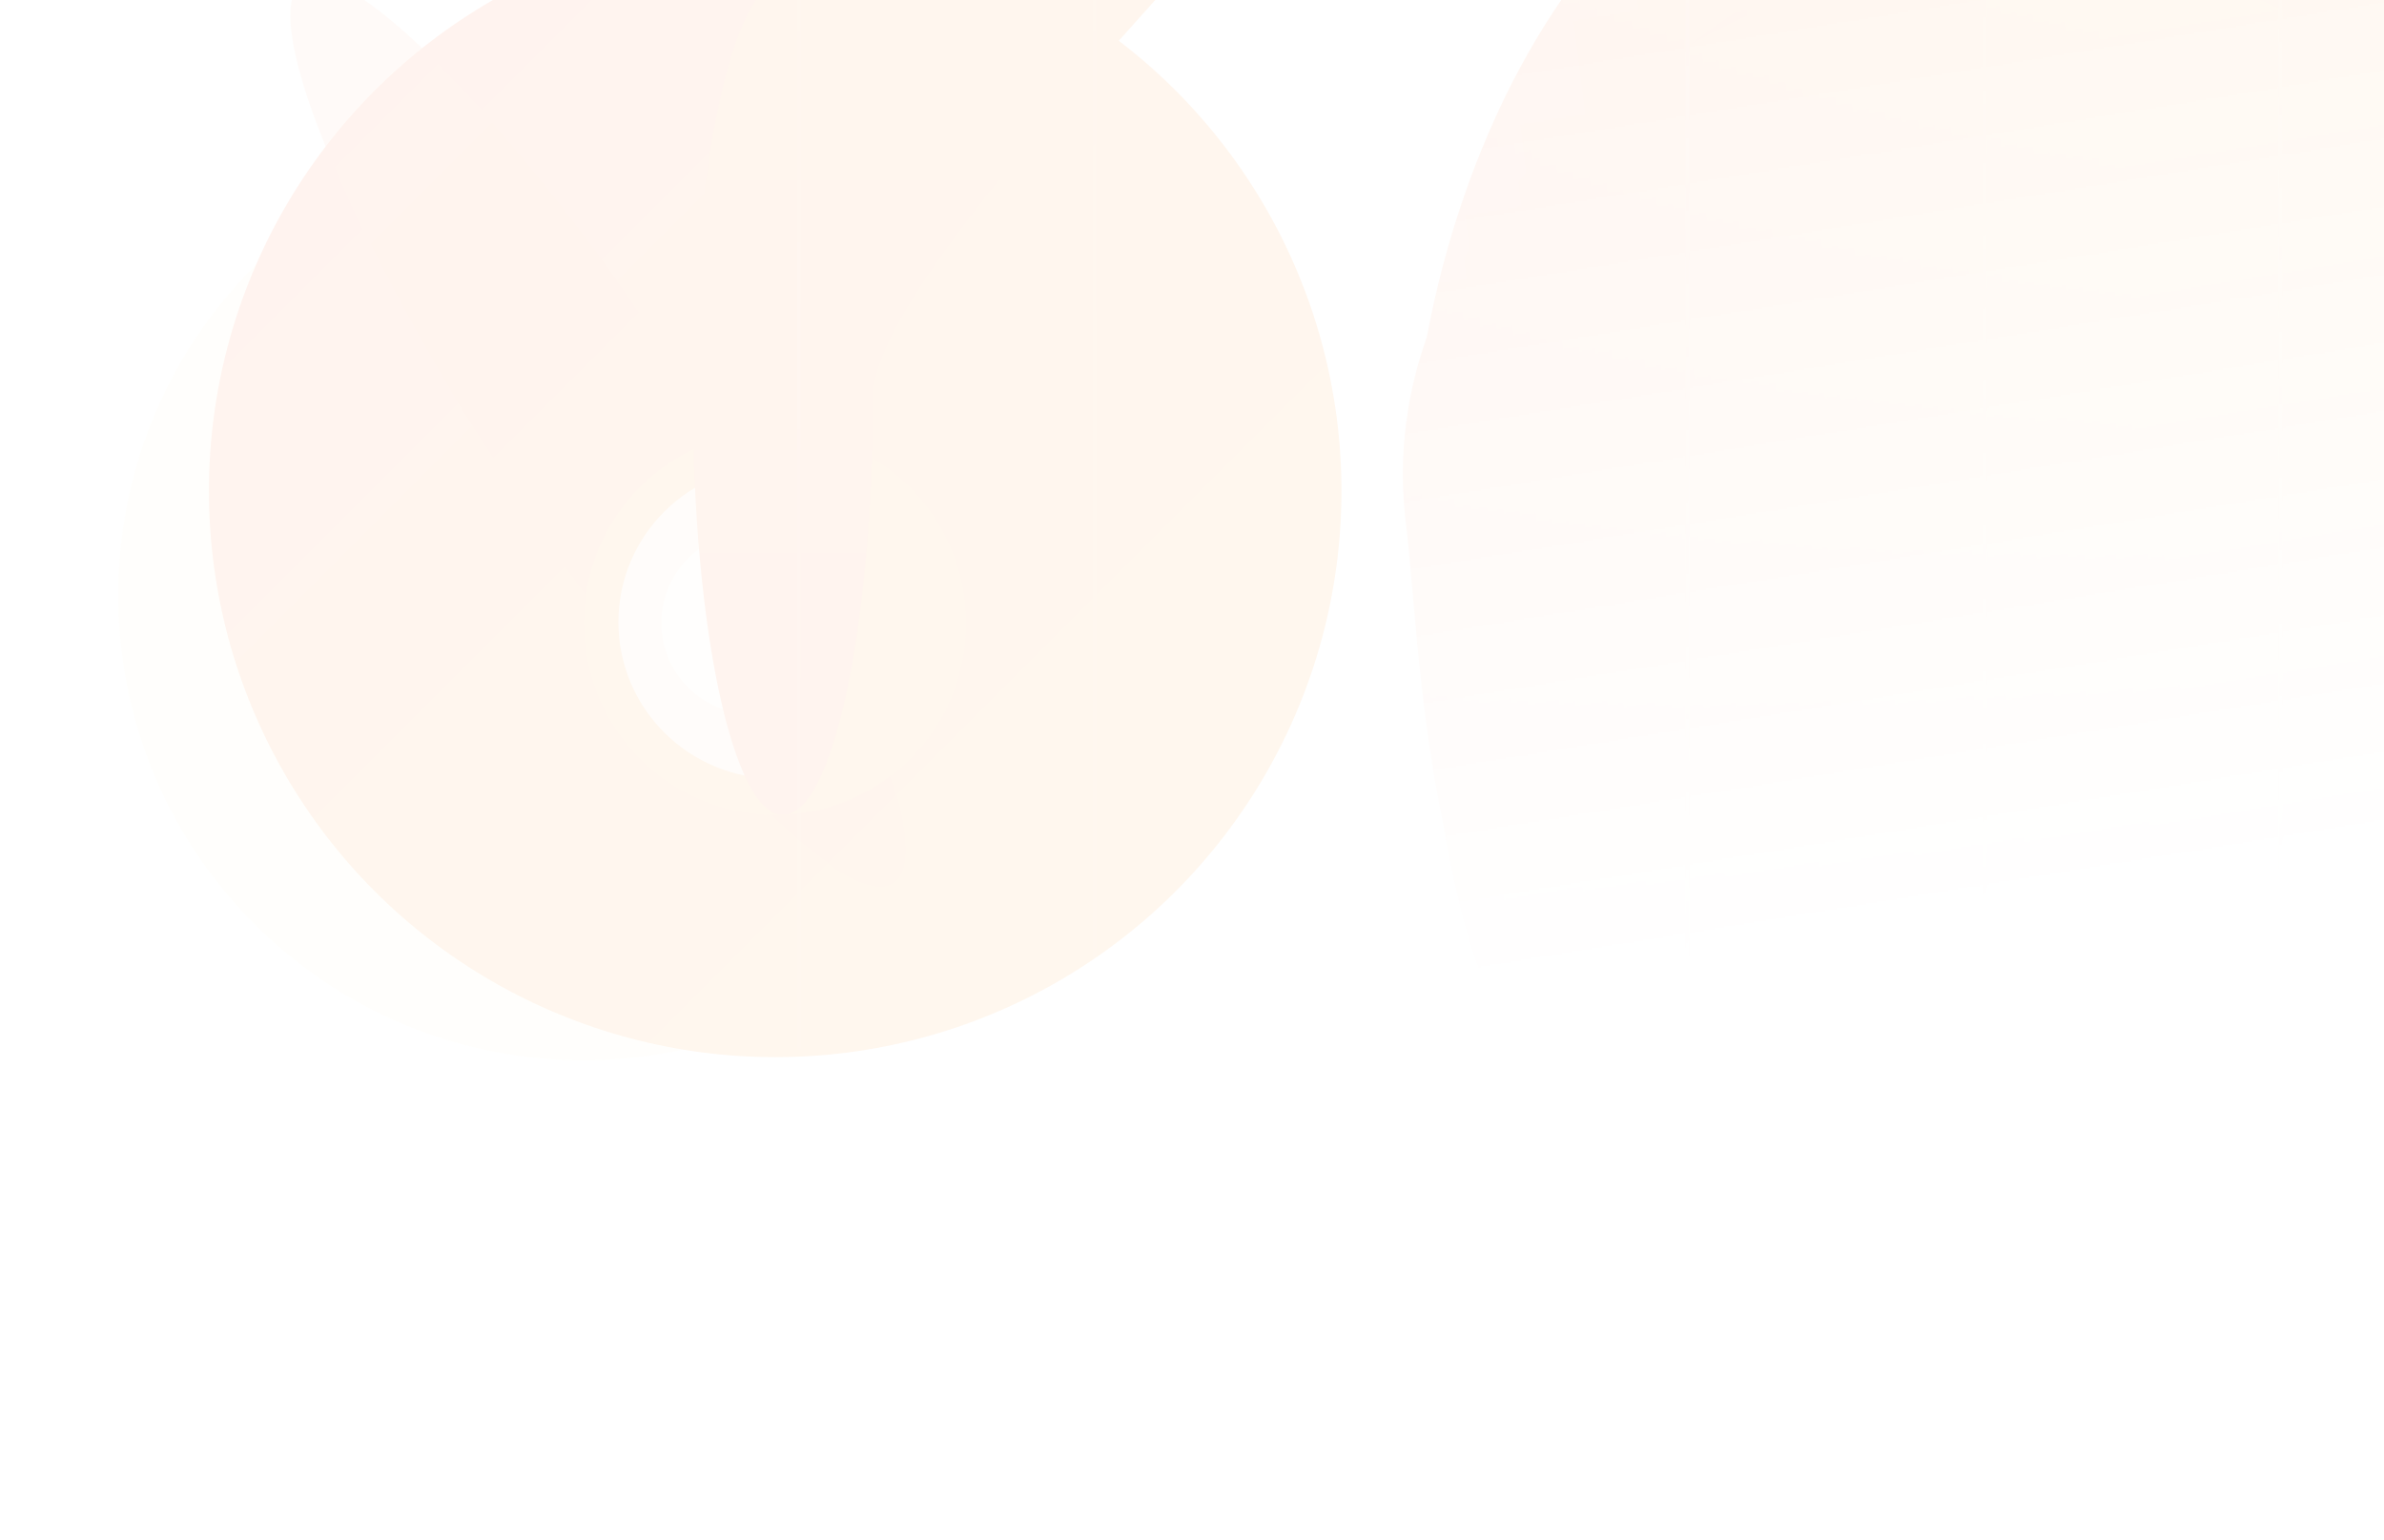 <svg width="1440" height="930" viewBox="0 0 1440 930" fill="none" xmlns="http://www.w3.org/2000/svg">
<g opacity="0.07">
<g filter="url(#filter0_f_186_4149)">
<mask id="mask0_186_4149" style="mask-type:alpha" maskUnits="userSpaceOnUse" x="423" y="-598" width="1915" height="1869">
<path d="M673.389 1270.9C622.024 855.084 317.02 -242.941 462.884 -229.098L2056.59 -597.057L2337.77 846.77L673.389 1270.9Z" fill="url(#paint0_linear_186_4149)"/>
</mask>
<g mask="url(#mask0_186_4149)">
<path d="M1164.28 -159.598C1312.72 -178.143 1456.12 -44.839 1472.8 88.648C1489.47 222.136 1451.27 404.822 1292.02 424.719C1213.1 434.579 1128.42 535.784 1026.35 481.024C922.453 425.281 921.41 240.508 912.997 173.17C896.32 39.682 1015.85 -141.054 1164.28 -159.598Z" fill="url(#paint1_linear_186_4149)"/>
<g filter="url(#filter1_f_186_4149)">
<path d="M1163.93 -147.937C1323.12 -167.826 1453.04 -54.074 1467.38 60.668C1481.71 175.41 1440.47 333.492 1281.27 353.38C1202.39 363.236 1116.56 454.889 1015.69 409.46C913.018 363.214 915.161 204.01 907.93 146.128C893.594 31.387 1004.74 -128.048 1163.93 -147.937Z" fill="url(#paint2_linear_186_4149)"/>
</g>
<g filter="url(#filter2_f_186_4149)">
<path d="M1168.76 -148.54C1347.18 -170.832 1494.59 -28.994 1512.26 112.468C1529.93 253.931 1485.81 447.985 1307.39 470.277C1218.97 481.323 1125.53 606.157 1011.69 548.836C895.792 490.485 894.507 282.545 885.592 211.184C867.918 69.721 990.332 -126.249 1168.76 -148.54Z" fill="url(#paint3_linear_186_4149)"/>
</g>
<g filter="url(#filter3_f_186_4149)">
<path d="M1191.44 -134.36C1416.06 -127.182 1621.46 33.498 1642.14 199.062C1662.83 364.625 1573.38 557.577 1359.4 584.312C1253.36 597.56 1139.59 795.036 1003.3 728.329C864.57 660.424 865.519 430.972 855.085 347.453C834.4 181.89 931.225 -142.675 1191.44 -134.36Z" fill="url(#paint4_linear_186_4149)"/>
</g>
<g filter="url(#filter4_f_186_4149)">
<path d="M1274.03 -76.628C1504.43 -105.414 1729.44 83.118 1749.66 244.991C1769.89 406.863 1671.36 596.897 1440.96 625.683C1326.78 639.948 1195.87 719.044 1050.14 655.383C901.805 590.578 905.621 365.881 895.42 284.224C875.196 122.351 1043.63 -47.842 1274.03 -76.628Z" fill="url(#paint5_linear_186_4149)"/>
</g>
<g filter="url(#filter5_f_186_4149)">
<path d="M1371.78 -23.218C1609.88 -52.965 1842.12 139.602 1862.8 305.166C1883.49 470.73 1781.44 665.256 1543.34 695.004C1425.35 709.745 1289.98 790.829 1139.5 725.896C986.309 659.796 990.545 429.934 980.111 346.415C959.426 180.851 1133.68 6.53 1371.78 -23.218Z" fill="url(#paint6_linear_186_4149)"/>
</g>
<g filter="url(#filter6_f_186_4149)">
<path d="M1189.41 -27.168C1397.74 -53.197 1604.36 142.572 1625.04 308.136C1645.73 473.699 1559.23 666.283 1350.89 692.312C1247.65 705.211 1127.8 764.913 994.838 697.79C859.489 629.462 859.669 400.106 849.235 316.587C828.55 151.024 981.067 -1.139 1189.41 -27.168Z" fill="url(#paint7_linear_186_4149)"/>
</g>
</g>
</g>
<g filter="url(#filter7_f_186_4149)">
<path d="M153.707 558.227C43.964 448.484 43.964 270.554 153.707 160.811C263.45 51.068 242.672 249.775 352.415 359.519C462.159 469.262 660.866 448.484 551.123 558.227C441.38 667.97 263.45 667.97 153.707 558.227Z" fill="#FFD601" fill-opacity="0.17"/>
</g>
<g filter="url(#filter8_f_186_4149)">
<g filter="url(#filter9_d_186_4149)">
<circle cx="468.24" cy="291.834" r="342.044" transform="rotate(-180 468.24 291.834)" fill="url(#paint8_linear_186_4149)"/>
</g>
</g>
<g filter="url(#filter10_f_186_4149)">
<ellipse cx="361.062" cy="261.401" rx="61.528" ry="325.209" transform="rotate(146.725 361.062 261.401)" fill="#FF5C01" fill-opacity="0.4"/>
</g>
<g filter="url(#filter11_f_186_4149)">
<ellipse cx="468.046" cy="376.285" rx="115.5" ry="116" transform="rotate(-180 468.046 376.285)" fill="#FF8101"/>
</g>
<g opacity="0.7" filter="url(#filter12_f_186_4149)">
<path d="M373.546 375.784C373.546 323.593 416.054 281.284 468.491 281.284C520.927 281.284 491.097 323.593 491.096 375.784C491.096 427.975 520.927 470.284 468.491 470.284C416.054 470.284 373.546 427.975 373.546 375.784Z" fill="white"/>
</g>
<g opacity="0.7" filter="url(#filter13_f_186_4149)">
<path d="M399.546 376.284C399.546 345.909 424.174 321.284 454.554 321.284C484.934 321.284 467.651 345.909 467.651 376.284C467.651 406.66 484.934 431.284 454.554 431.284C424.174 431.284 399.546 406.66 399.546 376.284Z" fill="white"/>
</g>
<g filter="url(#filter14_f_186_4149)">
<path d="M418.546 240.422C418.546 101.322 442.866 -11.441 472.866 -11.441C1285.2 -500.351 527.186 101.322 527.186 240.422C527.186 379.522 502.866 492.285 472.866 492.285C442.866 492.285 418.546 379.522 418.546 240.422Z" fill="url(#paint9_linear_186_4149)"/>
</g>
<g opacity="0.07">
<path d="M482.549 633.936L482.549 -269.064" stroke="white" stroke-width="2"/>
<path d="M661.119 633.936L661.119 -269.064" stroke="white" stroke-width="2"/>
<path d="M840.692 633.936L840.692 -269.064" stroke="white" stroke-width="2"/>
<path d="M1019.26 633.936L1019.26 -269.064" stroke="white" stroke-width="2"/>
<path d="M1198.84 633.936L1198.84 -269.064" stroke="white" stroke-width="2"/>
<path d="M1377.41 633.936L1377.41 -269.064" stroke="white" stroke-width="2"/>
</g>
</g>
<defs>
<filter id="filter0_f_186_4149" x="795.356" y="-213.333" width="1122.05" height="1016.09" filterUnits="userSpaceOnUse" color-interpolation-filters="sRGB">
<feFlood flood-opacity="0" result="BackgroundImageFix"/>
<feBlend mode="normal" in="SourceGraphic" in2="BackgroundImageFix" result="shape"/>
<feGaussianBlur stdDeviation="26" result="effect1_foregroundBlur_186_4149"/>
</filter>
<filter id="filter1_f_186_4149" x="904.868" y="-152.034" width="566.982" height="575.874" filterUnits="userSpaceOnUse" color-interpolation-filters="sRGB">
<feFlood flood-opacity="0" result="BackgroundImageFix"/>
<feBlend mode="normal" in="SourceGraphic" in2="BackgroundImageFix" result="shape"/>
<feGaussianBlur stdDeviation="0.909" result="effect1_foregroundBlur_186_4149"/>
</filter>
<filter id="filter2_f_186_4149" x="877.532" y="-157.231" width="644.695" height="727.417" filterUnits="userSpaceOnUse" color-interpolation-filters="sRGB">
<feFlood flood-opacity="0" result="BackgroundImageFix"/>
<feBlend mode="normal" in="SourceGraphic" in2="BackgroundImageFix" result="shape"/>
<feGaussianBlur stdDeviation="3.183" result="effect1_foregroundBlur_186_4149"/>
</filter>
<filter id="filter3_f_186_4149" x="843.291" y="-143.61" width="810.845" height="894.756" filterUnits="userSpaceOnUse" color-interpolation-filters="sRGB">
<feFlood flood-opacity="0" result="BackgroundImageFix"/>
<feBlend mode="normal" in="SourceGraphic" in2="BackgroundImageFix" result="shape"/>
<feGaussianBlur stdDeviation="4.547" result="effect1_foregroundBlur_186_4149"/>
</filter>
<filter id="filter4_f_186_4149" x="869.221" y="-104.115" width="907.569" height="808.507" filterUnits="userSpaceOnUse" color-interpolation-filters="sRGB">
<feFlood flood-opacity="0" result="BackgroundImageFix"/>
<feBlend mode="normal" in="SourceGraphic" in2="BackgroundImageFix" result="shape"/>
<feGaussianBlur stdDeviation="12.276" result="effect1_foregroundBlur_186_4149"/>
</filter>
<filter id="filter5_f_186_4149" x="917.517" y="-87.21" width="1008.82" height="898.896" filterUnits="userSpaceOnUse" color-interpolation-filters="sRGB">
<feFlood flood-opacity="0" result="BackgroundImageFix"/>
<feBlend mode="normal" in="SourceGraphic" in2="BackgroundImageFix" result="shape"/>
<feGaussianBlur stdDeviation="30.464" result="effect1_foregroundBlur_186_4149"/>
</filter>
<filter id="filter6_f_186_4149" x="819.166" y="-57.702" width="837.049" height="814.999" filterUnits="userSpaceOnUse" color-interpolation-filters="sRGB">
<feFlood flood-opacity="0" result="BackgroundImageFix"/>
<feBlend mode="normal" in="SourceGraphic" in2="BackgroundImageFix" result="shape"/>
<feGaussianBlur stdDeviation="14.095" result="effect1_foregroundBlur_186_4149"/>
</filter>
<filter id="filter7_f_186_4149" x="-135.314" y="-77.931" width="925.179" height="925.179" filterUnits="userSpaceOnUse" color-interpolation-filters="sRGB">
<feFlood flood-opacity="0" result="BackgroundImageFix"/>
<feBlend mode="normal" in="SourceGraphic" in2="BackgroundImageFix" result="shape"/>
<feGaussianBlur stdDeviation="103.357" result="effect1_foregroundBlur_186_4149"/>
</filter>
<filter id="filter8_f_186_4149" x="-343.609" y="-1112.8" width="2583.01" height="2216.49" filterUnits="userSpaceOnUse" color-interpolation-filters="sRGB">
<feFlood flood-opacity="0" result="BackgroundImageFix"/>
<feBlend mode="normal" in="SourceGraphic" in2="BackgroundImageFix" result="shape"/>
<feGaussianBlur stdDeviation="234.902" result="effect1_foregroundBlur_186_4149"/>
</filter>
<filter id="filter9_d_186_4149" x="121.498" y="-50.21" width="693.485" height="693.485" filterUnits="userSpaceOnUse" color-interpolation-filters="sRGB">
<feFlood flood-opacity="0" result="BackgroundImageFix"/>
<feColorMatrix in="SourceAlpha" type="matrix" values="0 0 0 0 0 0 0 0 0 0 0 0 0 0 0 0 0 0 127 0" result="hardAlpha"/>
<feOffset dy="4.698"/>
<feGaussianBlur stdDeviation="2.349"/>
<feComposite in2="hardAlpha" operator="out"/>
<feColorMatrix type="matrix" values="0 0 0 0 0 0 0 0 0 0 0 0 0 0 0 0 0 0 0.25 0"/>
<feBlend mode="normal" in2="BackgroundImageFix" result="effect1_dropShadow_186_4149"/>
<feBlend mode="normal" in="SourceGraphic" in2="effect1_dropShadow_186_4149" result="shape"/>
</filter>
<filter id="filter10_f_186_4149" x="-59.584" y="-247.508" width="841.291" height="1017.82" filterUnits="userSpaceOnUse" color-interpolation-filters="sRGB">
<feFlood flood-opacity="0" result="BackgroundImageFix"/>
<feBlend mode="normal" in="SourceGraphic" in2="BackgroundImageFix" result="shape"/>
<feGaussianBlur stdDeviation="117.451" result="effect1_foregroundBlur_186_4149"/>
</filter>
<filter id="filter11_f_186_4149" x="145.832" y="53.571" width="644.428" height="645.428" filterUnits="userSpaceOnUse" color-interpolation-filters="sRGB">
<feFlood flood-opacity="0" result="BackgroundImageFix"/>
<feBlend mode="normal" in="SourceGraphic" in2="BackgroundImageFix" result="shape"/>
<feGaussianBlur stdDeviation="103.357" result="effect1_foregroundBlur_186_4149"/>
</filter>
<filter id="filter12_f_186_4149" x="301.546" y="209.284" width="270" height="333" filterUnits="userSpaceOnUse" color-interpolation-filters="sRGB">
<feFlood flood-opacity="0" result="BackgroundImageFix"/>
<feBlend mode="normal" in="SourceGraphic" in2="BackgroundImageFix" result="shape"/>
<feGaussianBlur stdDeviation="36" result="effect1_foregroundBlur_186_4149"/>
</filter>
<filter id="filter13_f_186_4149" x="359.546" y="281.284" width="153" height="190" filterUnits="userSpaceOnUse" color-interpolation-filters="sRGB">
<feFlood flood-opacity="0" result="BackgroundImageFix"/>
<feBlend mode="normal" in="SourceGraphic" in2="BackgroundImageFix" result="shape"/>
<feGaussianBlur stdDeviation="20" result="effect1_foregroundBlur_186_4149"/>
</filter>
<filter id="filter14_f_186_4149" x="277.604" y="-340.656" width="711.883" height="973.883" filterUnits="userSpaceOnUse" color-interpolation-filters="sRGB">
<feFlood flood-opacity="0" result="BackgroundImageFix"/>
<feBlend mode="normal" in="SourceGraphic" in2="BackgroundImageFix" result="shape"/>
<feGaussianBlur stdDeviation="70.471" result="effect1_foregroundBlur_186_4149"/>
</filter>
<linearGradient id="paint0_linear_186_4149" x1="1164.07" y1="-138.232" x2="1274.96" y2="543.143" gradientUnits="userSpaceOnUse">
<stop stop-color="#C4C4C4"/>
<stop offset="1" stop-color="#C4C4C4" stop-opacity="0"/>
</linearGradient>
<linearGradient id="paint1_linear_186_4149" x1="913.684" y1="195.904" x2="1477.4" y2="125.476" gradientUnits="userSpaceOnUse">
<stop stop-color="#FF530D"/>
<stop offset="0.594" stop-color="#FF8301"/>
</linearGradient>
<linearGradient id="paint2_linear_186_4149" x1="908.003" y1="163.951" x2="1471.49" y2="93.552" gradientUnits="userSpaceOnUse">
<stop stop-color="#FF530D"/>
<stop offset="0.594" stop-color="#FF8301"/>
</linearGradient>
<linearGradient id="paint3_linear_186_4149" x1="886.461" y1="237.461" x2="1518.02" y2="158.557" gradientUnits="userSpaceOnUse">
<stop stop-color="#FF530D"/>
<stop offset="0.594" stop-color="#FF8301"/>
</linearGradient>
<linearGradient id="paint4_linear_186_4149" x1="850.874" y1="336.916" x2="1646.94" y2="237.459" gradientUnits="userSpaceOnUse">
<stop stop-color="#FF530D"/>
<stop offset="0.594" stop-color="#FF8301"/>
</linearGradient>
<linearGradient id="paint5_linear_186_4149" x1="899.673" y1="343.215" x2="1748.68" y2="237.143" gradientUnits="userSpaceOnUse">
<stop stop-color="#FF530D"/>
<stop offset="0.594" stop-color="#FF8301"/>
</linearGradient>
<linearGradient id="paint6_linear_186_4149" x1="984.429" y1="406.755" x2="1861.8" y2="297.14" gradientUnits="userSpaceOnUse">
<stop stop-color="#FF530D"/>
<stop offset="0.594" stop-color="#FF8301"/>
</linearGradient>
<linearGradient id="paint7_linear_186_4149" x1="855.63" y1="390.327" x2="1623.33" y2="294.414" gradientUnits="userSpaceOnUse">
<stop stop-color="#FF530D"/>
<stop offset="0.594" stop-color="#FF8301"/>
</linearGradient>
<linearGradient id="paint8_linear_186_4149" x1="410.262" y1="-334.276" x2="1094.35" y2="349.813" gradientUnits="userSpaceOnUse">
<stop stop-color="#FF8C00"/>
<stop offset="0.5" stop-color="#FF7801"/>
<stop offset="1" stop-color="#FF3915"/>
</linearGradient>
<linearGradient id="paint9_linear_186_4149" x1="633.546" y1="492.285" x2="633.546" y2="-199.715" gradientUnits="userSpaceOnUse">
<stop stop-color="#FF570B"/>
<stop offset="1" stop-color="#FF8500"/>
</linearGradient>
</defs>
</svg>
